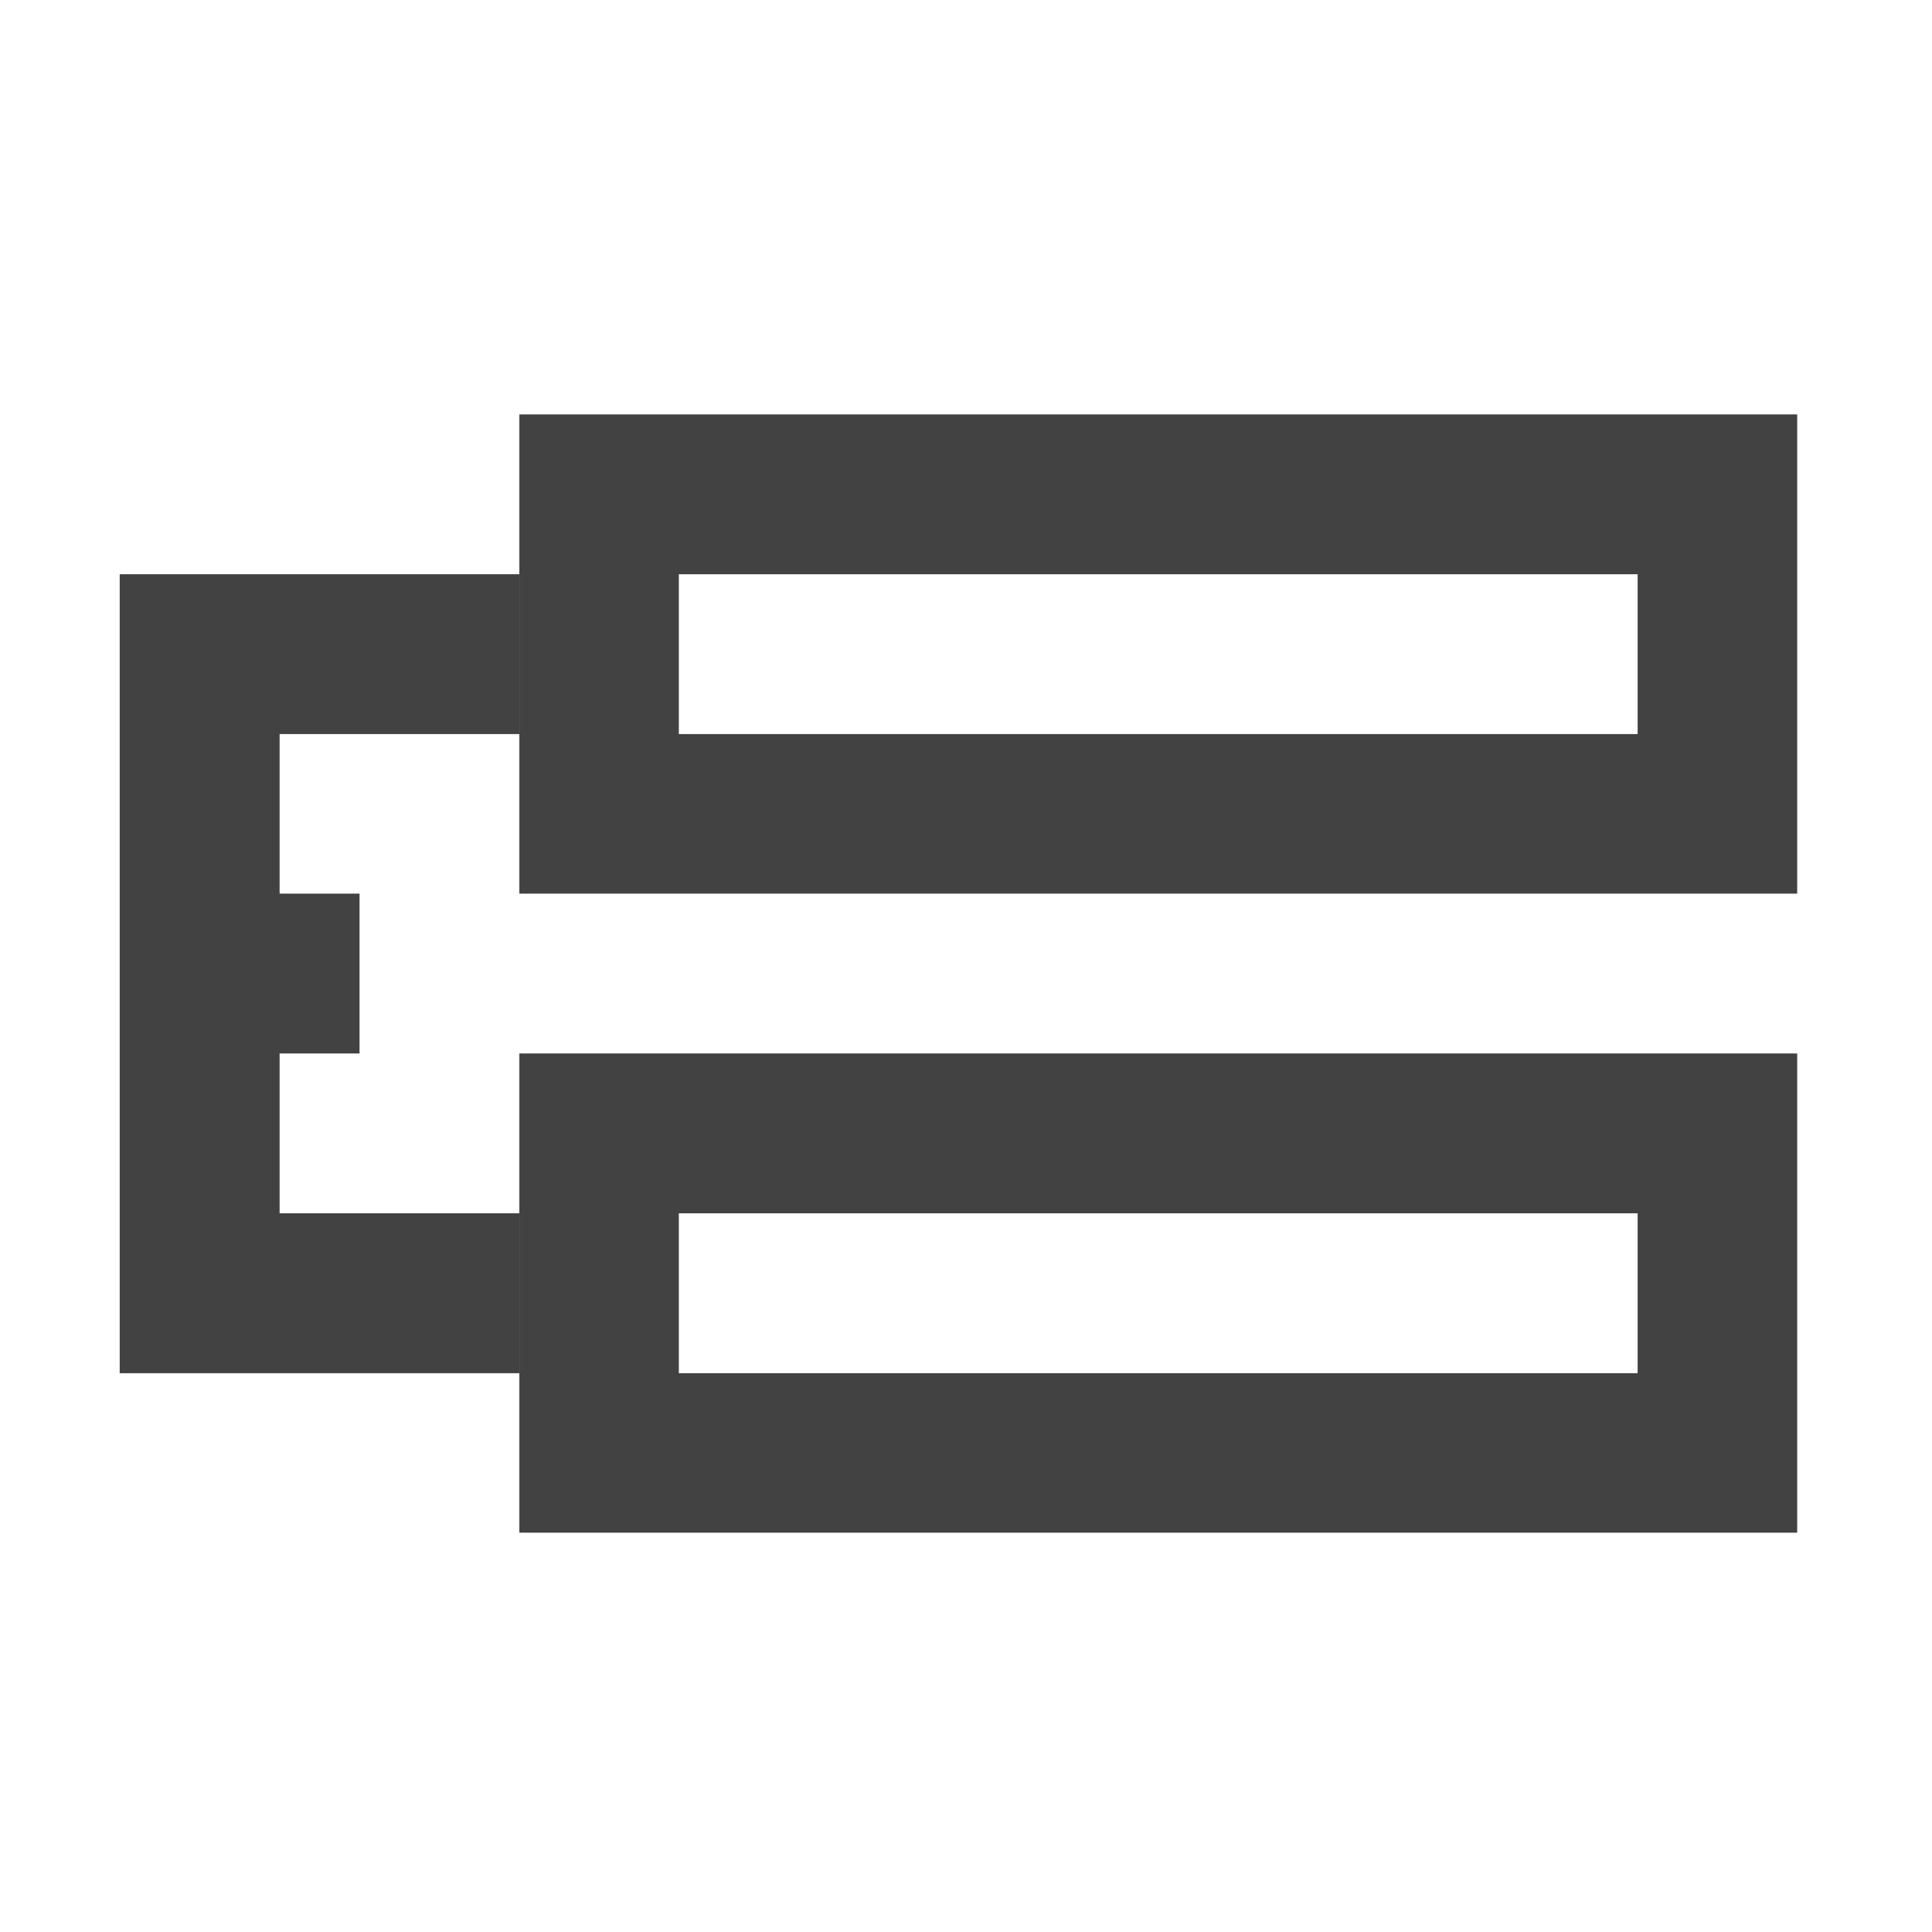 <?xml version="1.0" encoding="UTF-8"?>
<svg xmlns="http://www.w3.org/2000/svg" xmlns:xlink="http://www.w3.org/1999/xlink" width="22pt" height="22pt" viewBox="0 0 22 22" version="1.1">
<g id="surface1">
<path style=" stroke:none;fill-rule:nonzero;fill:rgb(25.882%,25.882%,25.882%);fill-opacity:1;" d="M 1.363 6.539 L 1.363 15.637 L 5.914 15.637 L 5.914 13.816 L 3.184 13.816 L 3.184 11.996 L 4.094 11.996 L 4.094 10.176 L 3.184 10.176 L 3.184 8.359 L 5.914 8.359 L 5.914 6.539 Z M 1.363 6.539 "/>
<path style=" stroke:none;fill-rule:nonzero;fill:rgb(25.882%,25.882%,25.882%);fill-opacity:1;" d="M 5.914 11.996 L 5.914 17.453 L 20.465 17.453 L 20.465 11.996 Z M 7.73 13.816 L 18.648 13.816 L 18.648 15.637 L 7.73 15.637 Z M 7.73 13.816 "/>
<path style=" stroke:none;fill-rule:nonzero;fill:rgb(25.882%,25.882%,25.882%);fill-opacity:1;" d="M 5.914 4.719 L 5.914 10.176 L 20.465 10.176 L 20.465 4.719 Z M 7.73 6.539 L 18.648 6.539 L 18.648 8.359 L 7.73 8.359 Z M 7.73 6.539 "/>
</g>
</svg>
